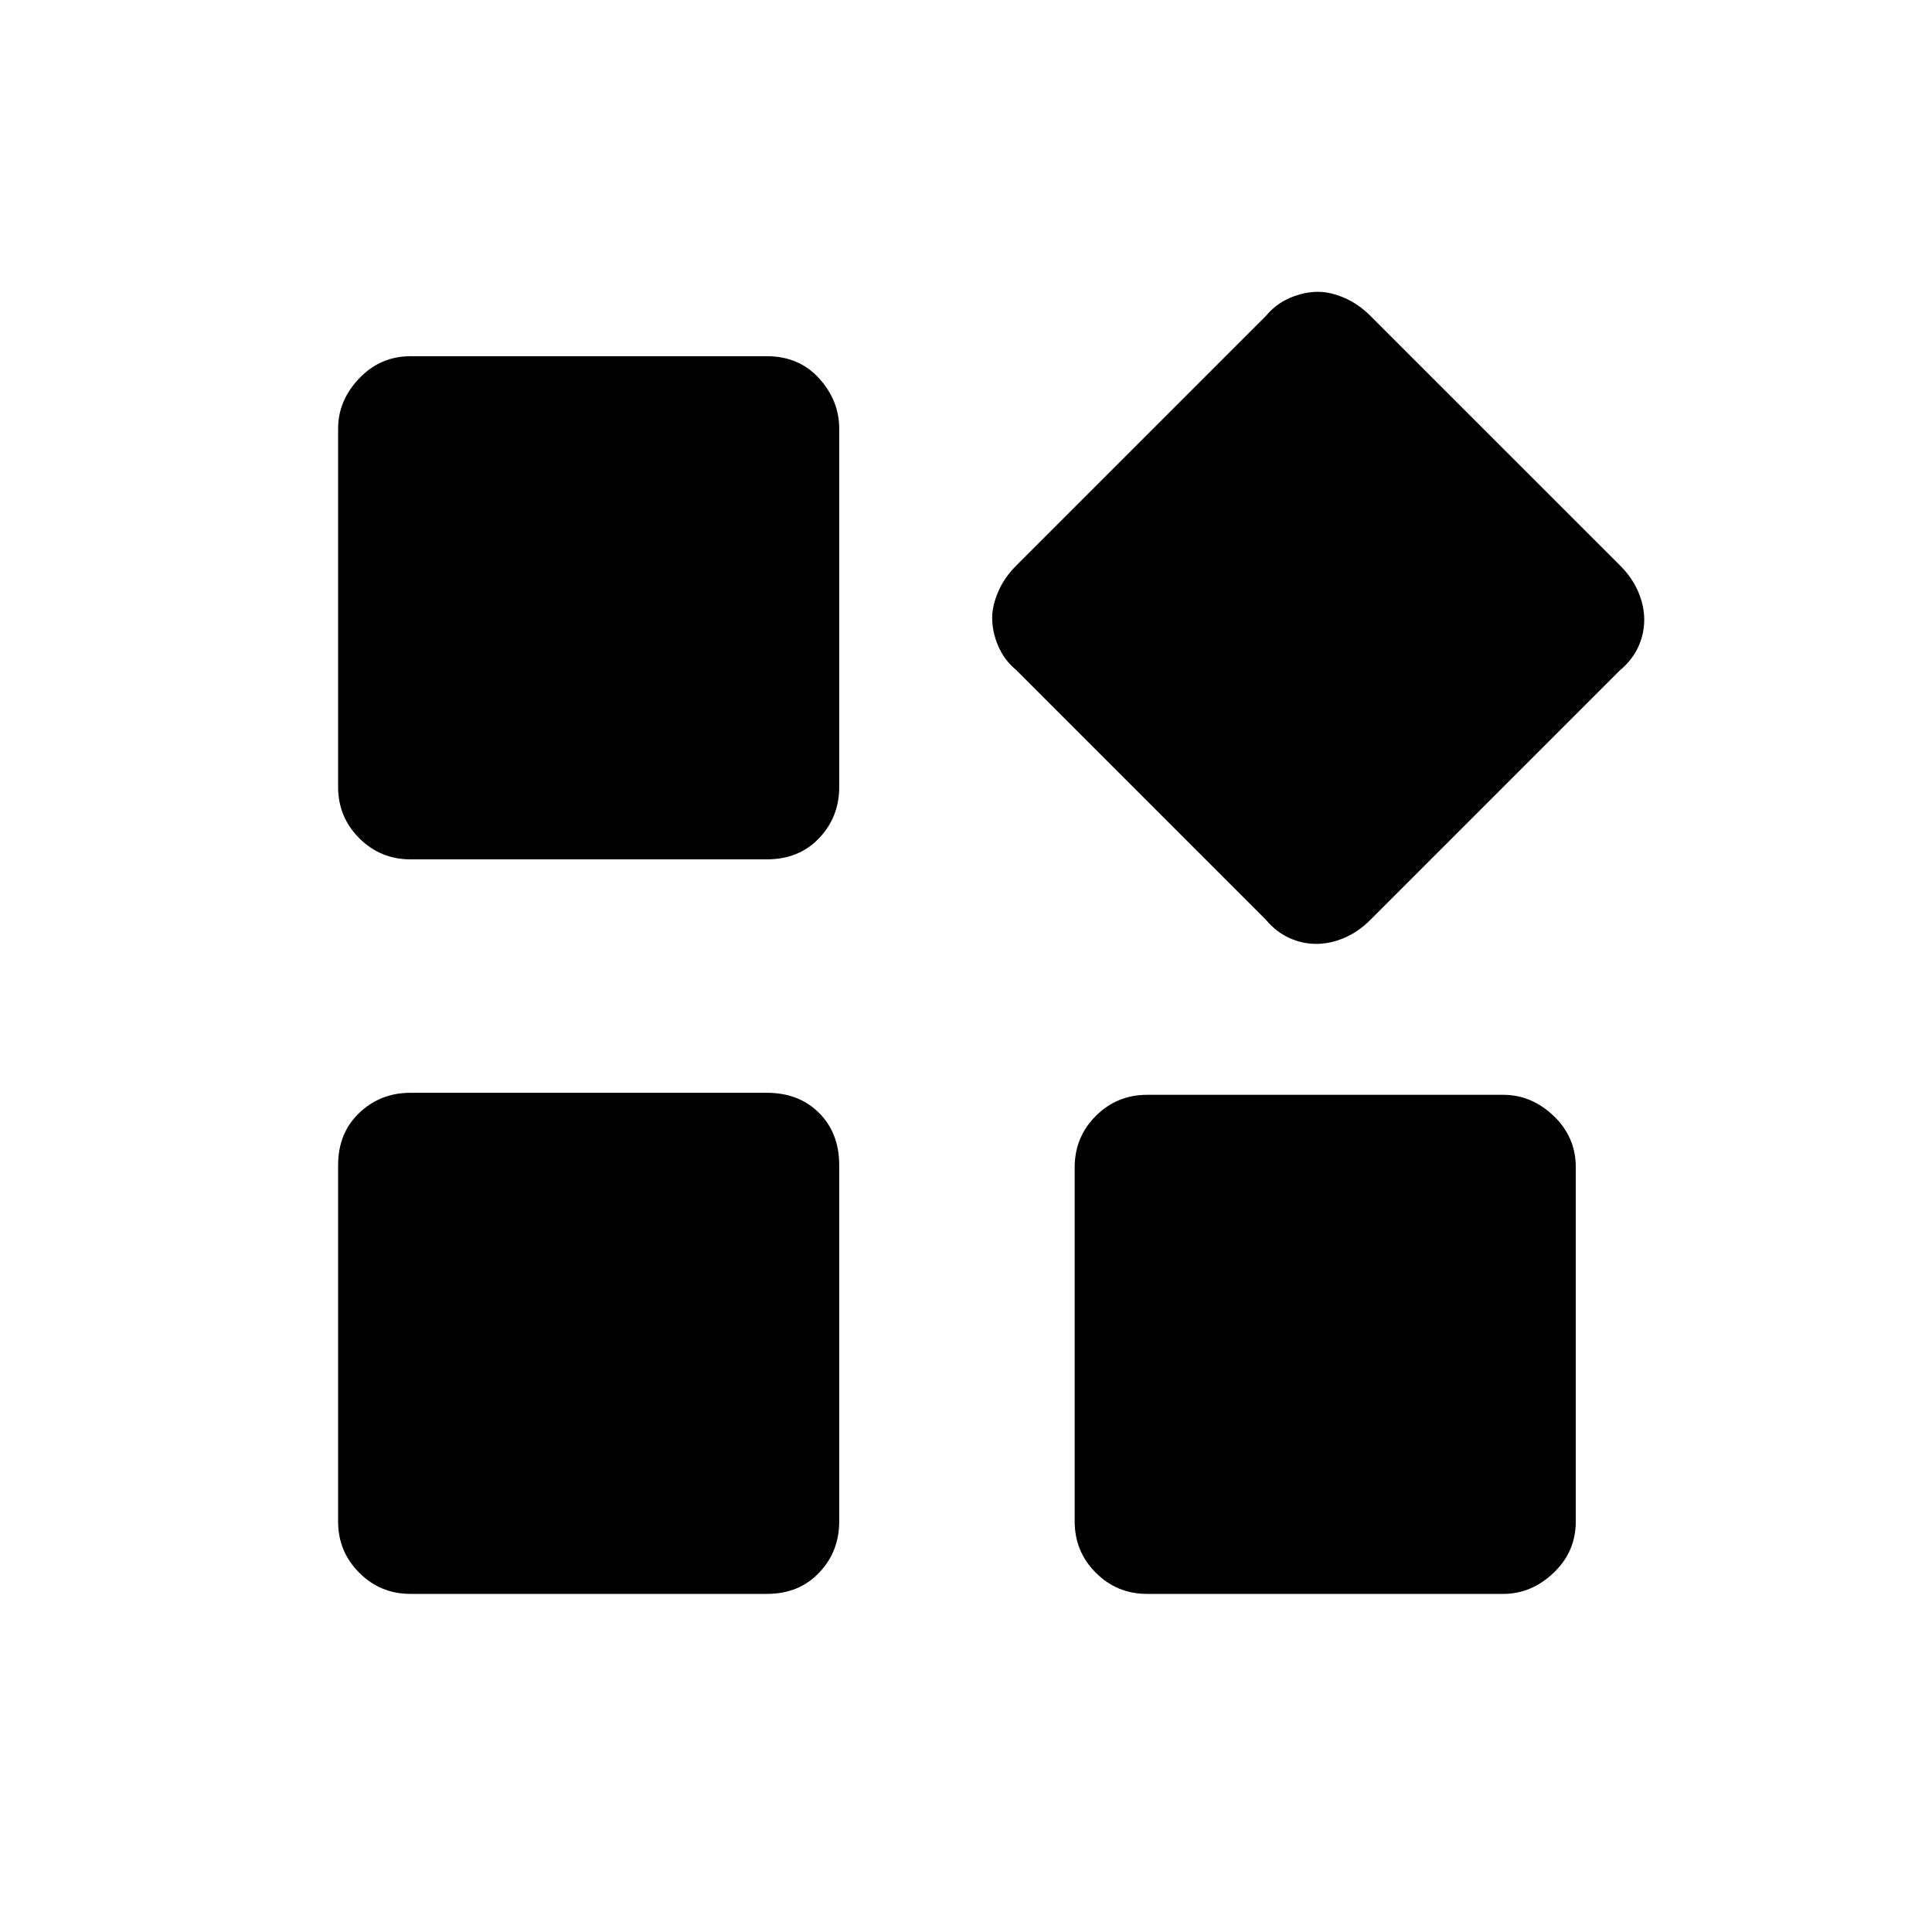 <svg xmlns="http://www.w3.org/2000/svg" height="40" width="40"><path d="M27.25 19.542Q26.958 19.542 26.688 19.417Q26.417 19.292 26.208 19.042L21.042 13.875Q20.792 13.667 20.667 13.375Q20.542 13.083 20.542 12.792Q20.542 12.542 20.667 12.25Q20.792 11.958 21.042 11.708L26.208 6.542Q26.417 6.292 26.708 6.167Q27 6.042 27.292 6.042Q27.542 6.042 27.833 6.167Q28.125 6.292 28.375 6.542L33.542 11.708Q33.792 11.958 33.917 12.25Q34.042 12.542 34.042 12.833Q34.042 13.125 33.917 13.396Q33.792 13.667 33.542 13.875L28.375 19.042Q28.125 19.292 27.833 19.417Q27.542 19.542 27.25 19.542ZM8.5 17.792Q7.875 17.792 7.438 17.354Q7 16.917 7 16.292V8.875Q7 8.292 7.438 7.833Q7.875 7.375 8.5 7.375H15.875Q16.542 7.375 16.958 7.833Q17.375 8.292 17.375 8.875V16.292Q17.375 16.917 16.958 17.354Q16.542 17.792 15.875 17.792ZM23.75 33Q23.125 33 22.688 32.562Q22.25 32.125 22.25 31.5V24.167Q22.25 23.542 22.688 23.104Q23.125 22.667 23.75 22.667H31.125Q31.708 22.667 32.167 23.104Q32.625 23.542 32.625 24.167V31.5Q32.625 32.125 32.167 32.562Q31.708 33 31.125 33ZM8.5 33Q7.875 33 7.438 32.562Q7 32.125 7 31.5V24.125Q7 23.458 7.438 23.042Q7.875 22.625 8.5 22.625H15.875Q16.542 22.625 16.958 23.042Q17.375 23.458 17.375 24.125V31.5Q17.375 32.125 16.958 32.562Q16.542 33 15.875 33Z"/></svg>